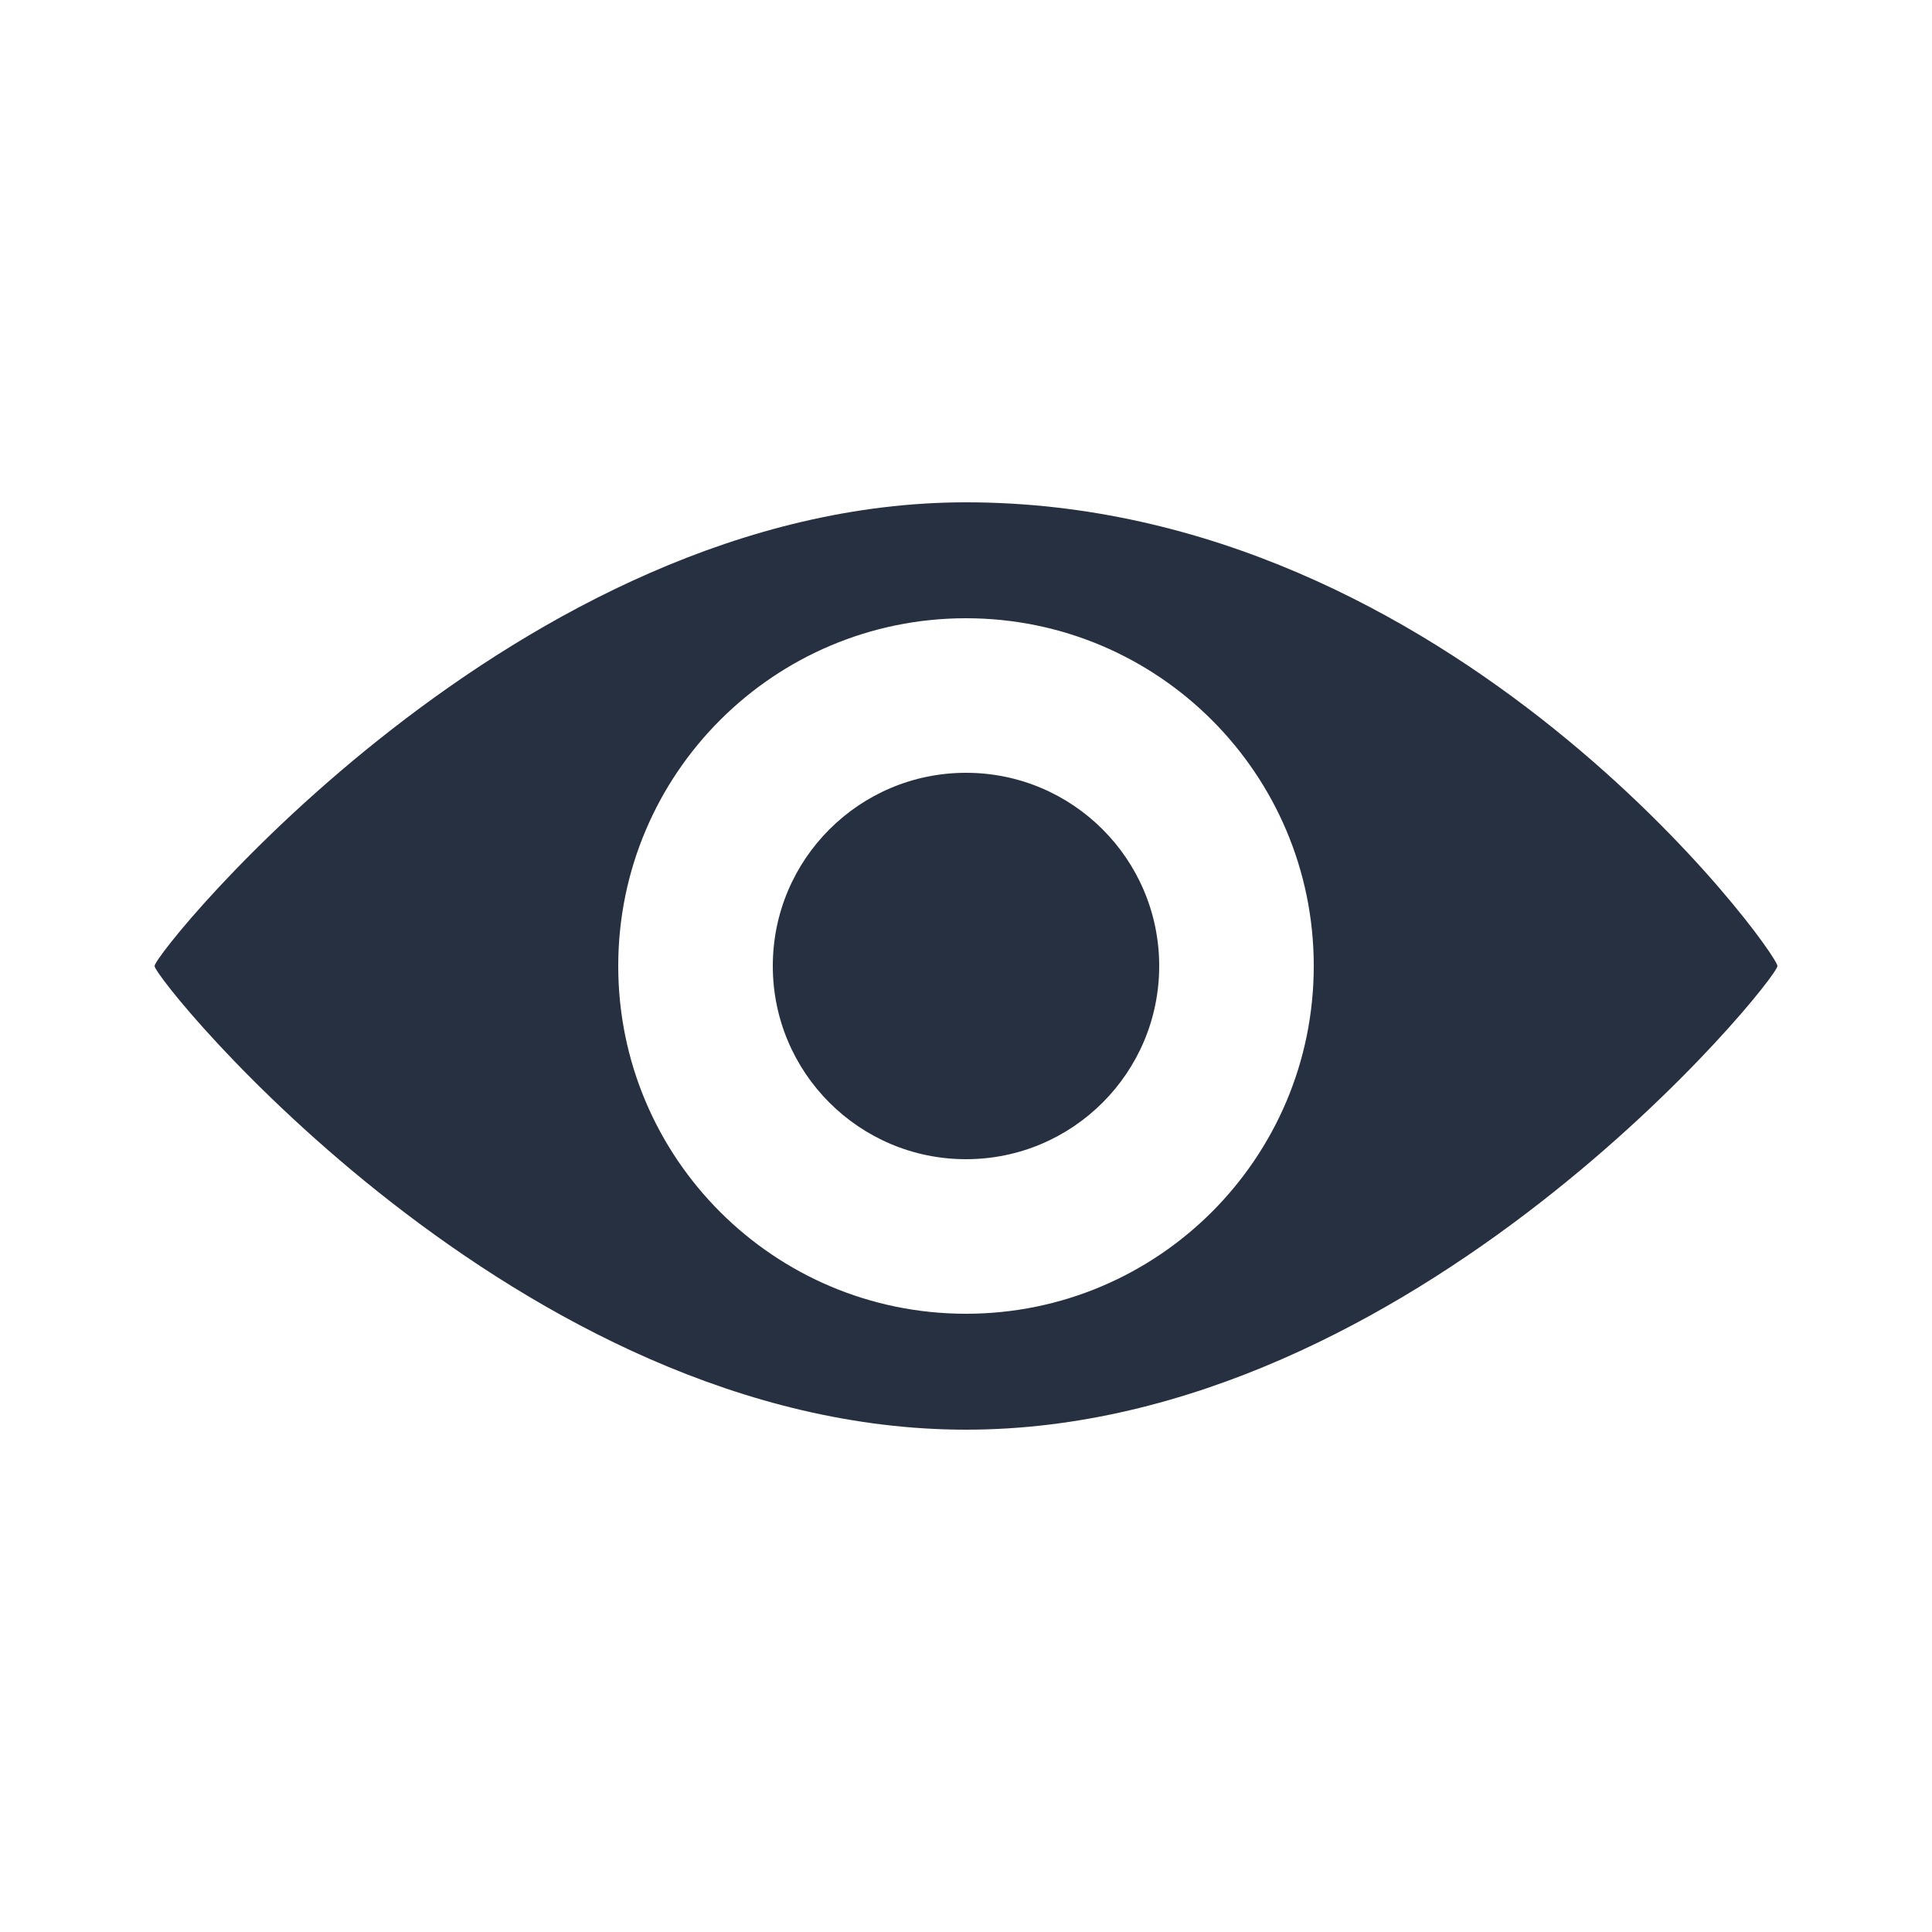 <svg width="50" height="50" viewBox="0 0 50 50" fill="none" xmlns="http://www.w3.org/2000/svg">
<path fill-rule="evenodd" clip-rule="evenodd" d="M25 37C36.598 37 46 25.355 46 25C46 24.645 37.598 13 25 13C13.402 13 4 24.645 4 25C4 25.355 13.402 37 25 37ZM25 34C29.971 34 34 29.971 34 25C34 20.029 29.971 16 25 16C20.029 16 16 20.029 16 25C16 29.971 20.029 34 25 34Z" fill="#263041"/>
<circle cx="25" cy="25" r="5" fill="#263041"/>
</svg>
